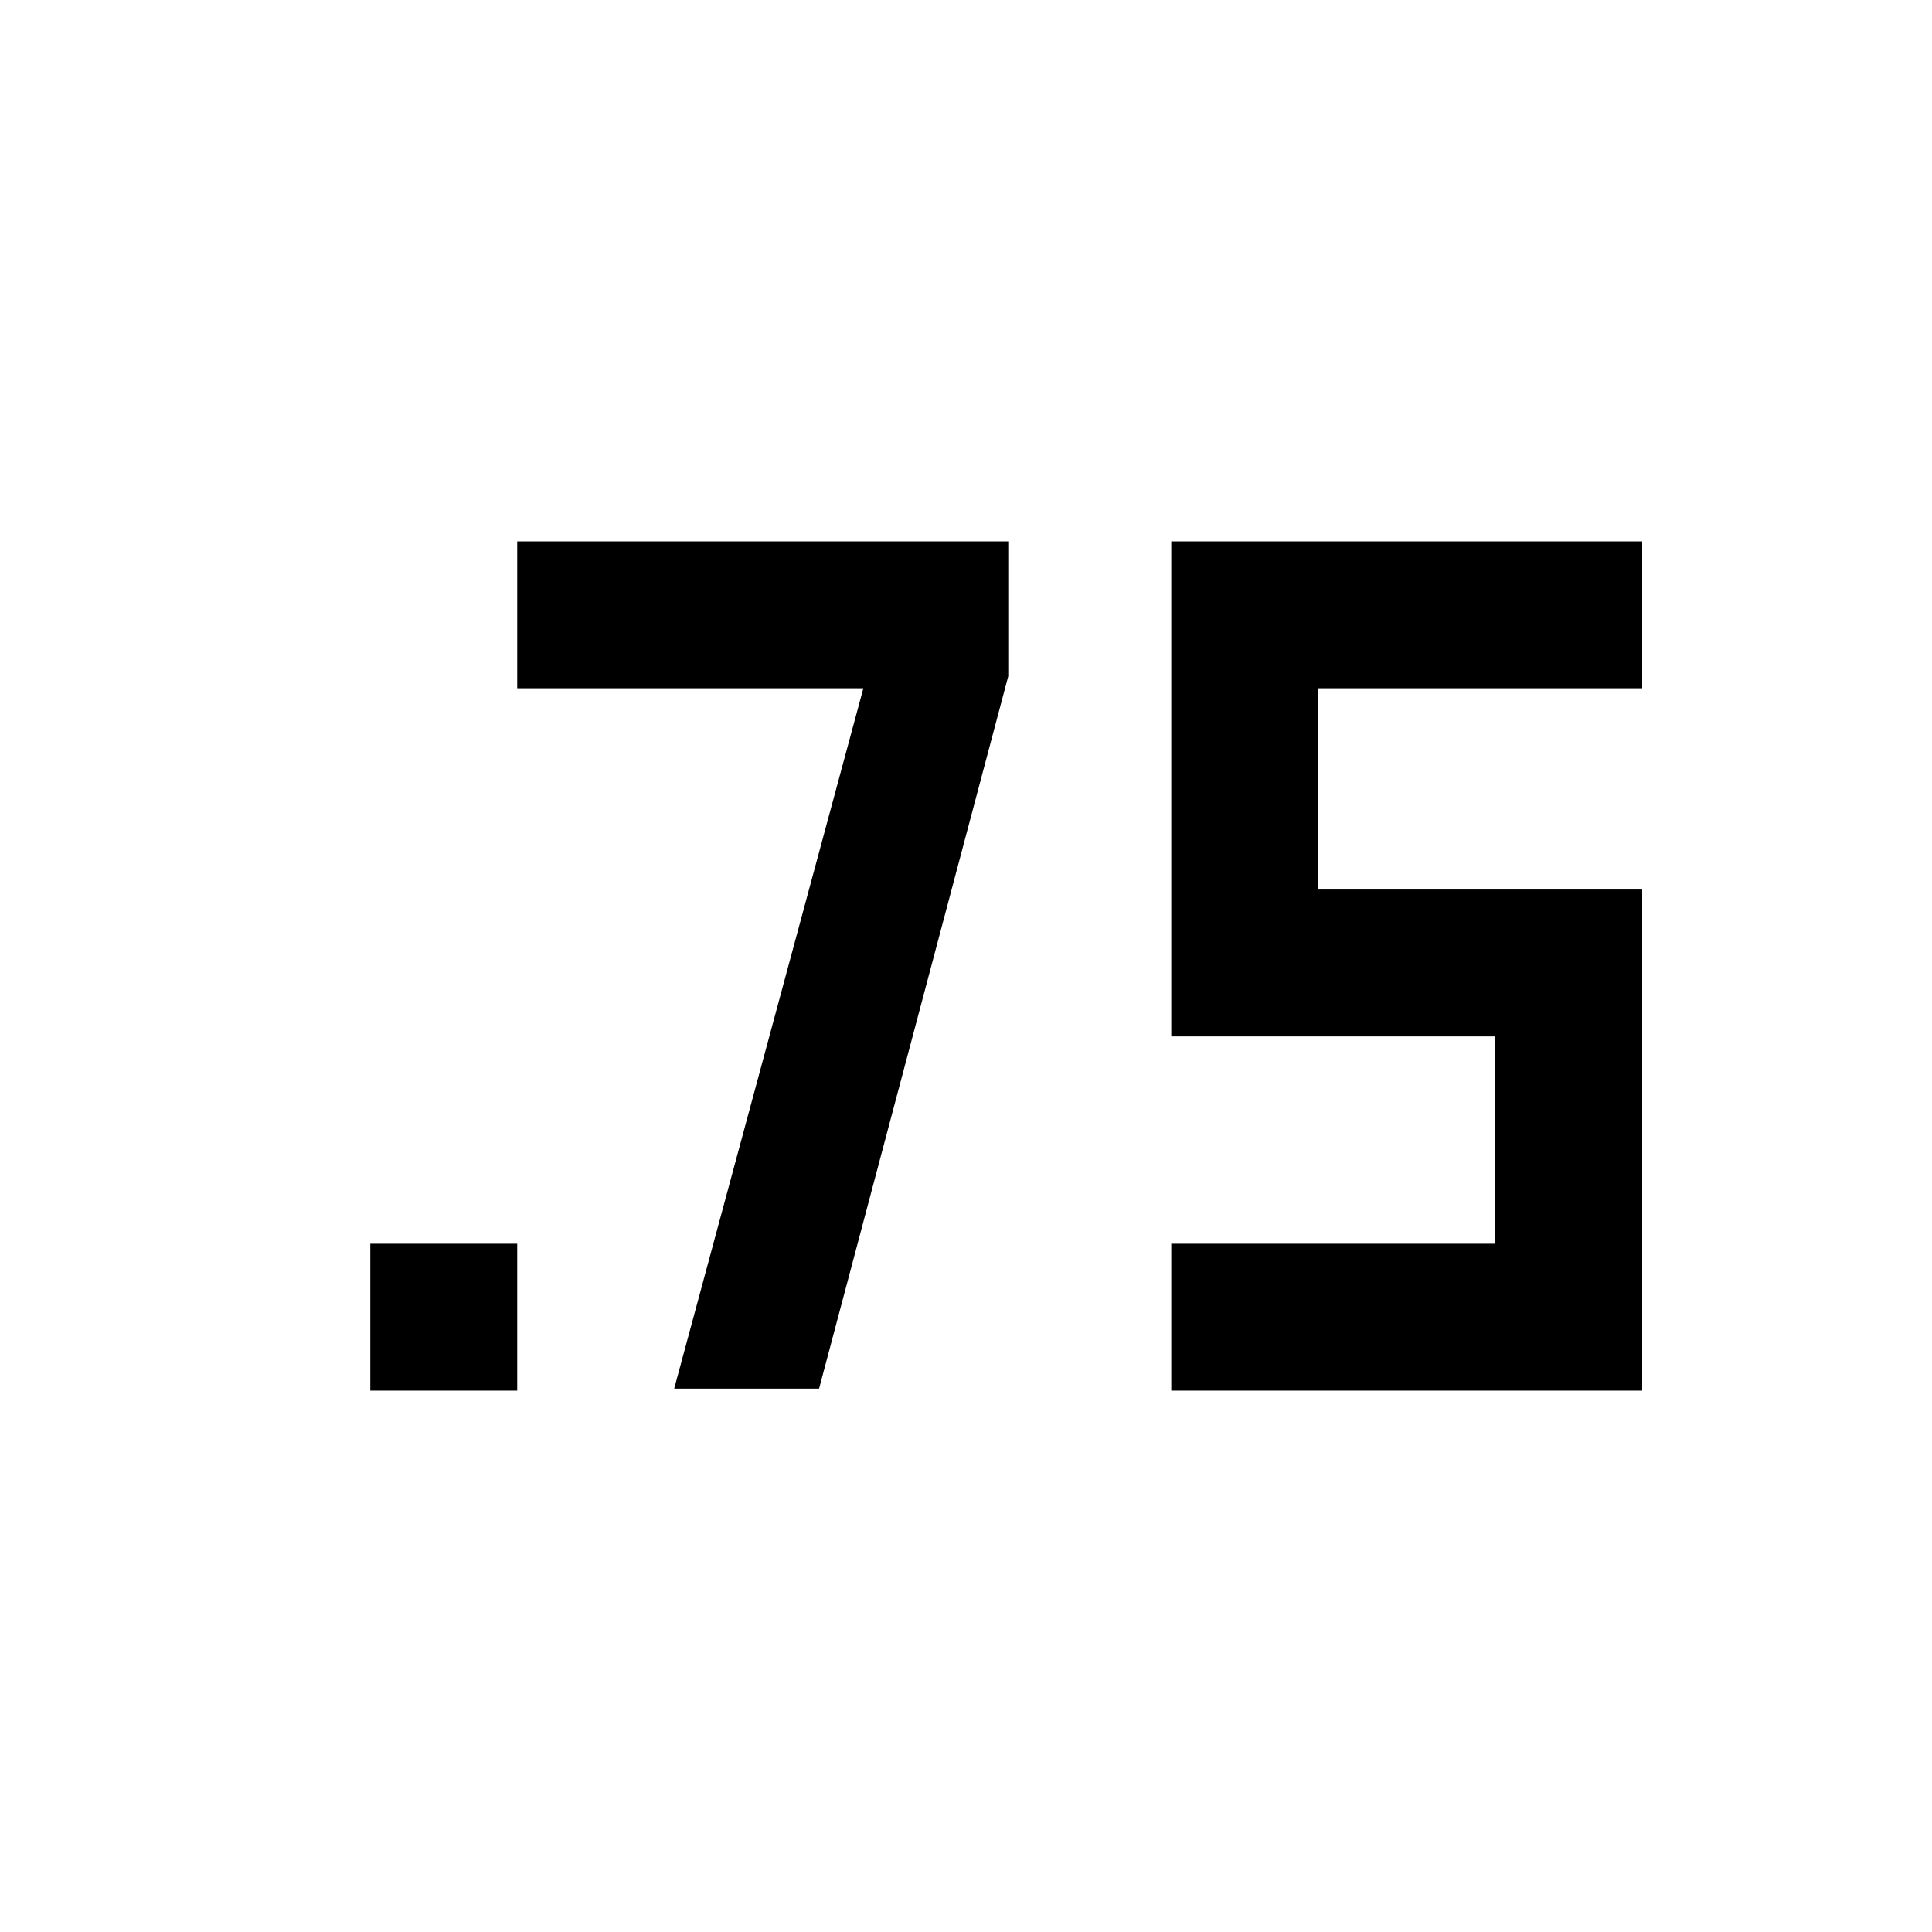 <svg xmlns="http://www.w3.org/2000/svg" height="48" viewBox="0 -960 960 960" width="48"><path d="M184-269v-73h73v73h-73Zm398 0v-73h161v-103H582v-246h234v73H655v100h161v249H582Zm-247-1 94-348H257v-73h244v67l-94 354h-72Z"/></svg>
